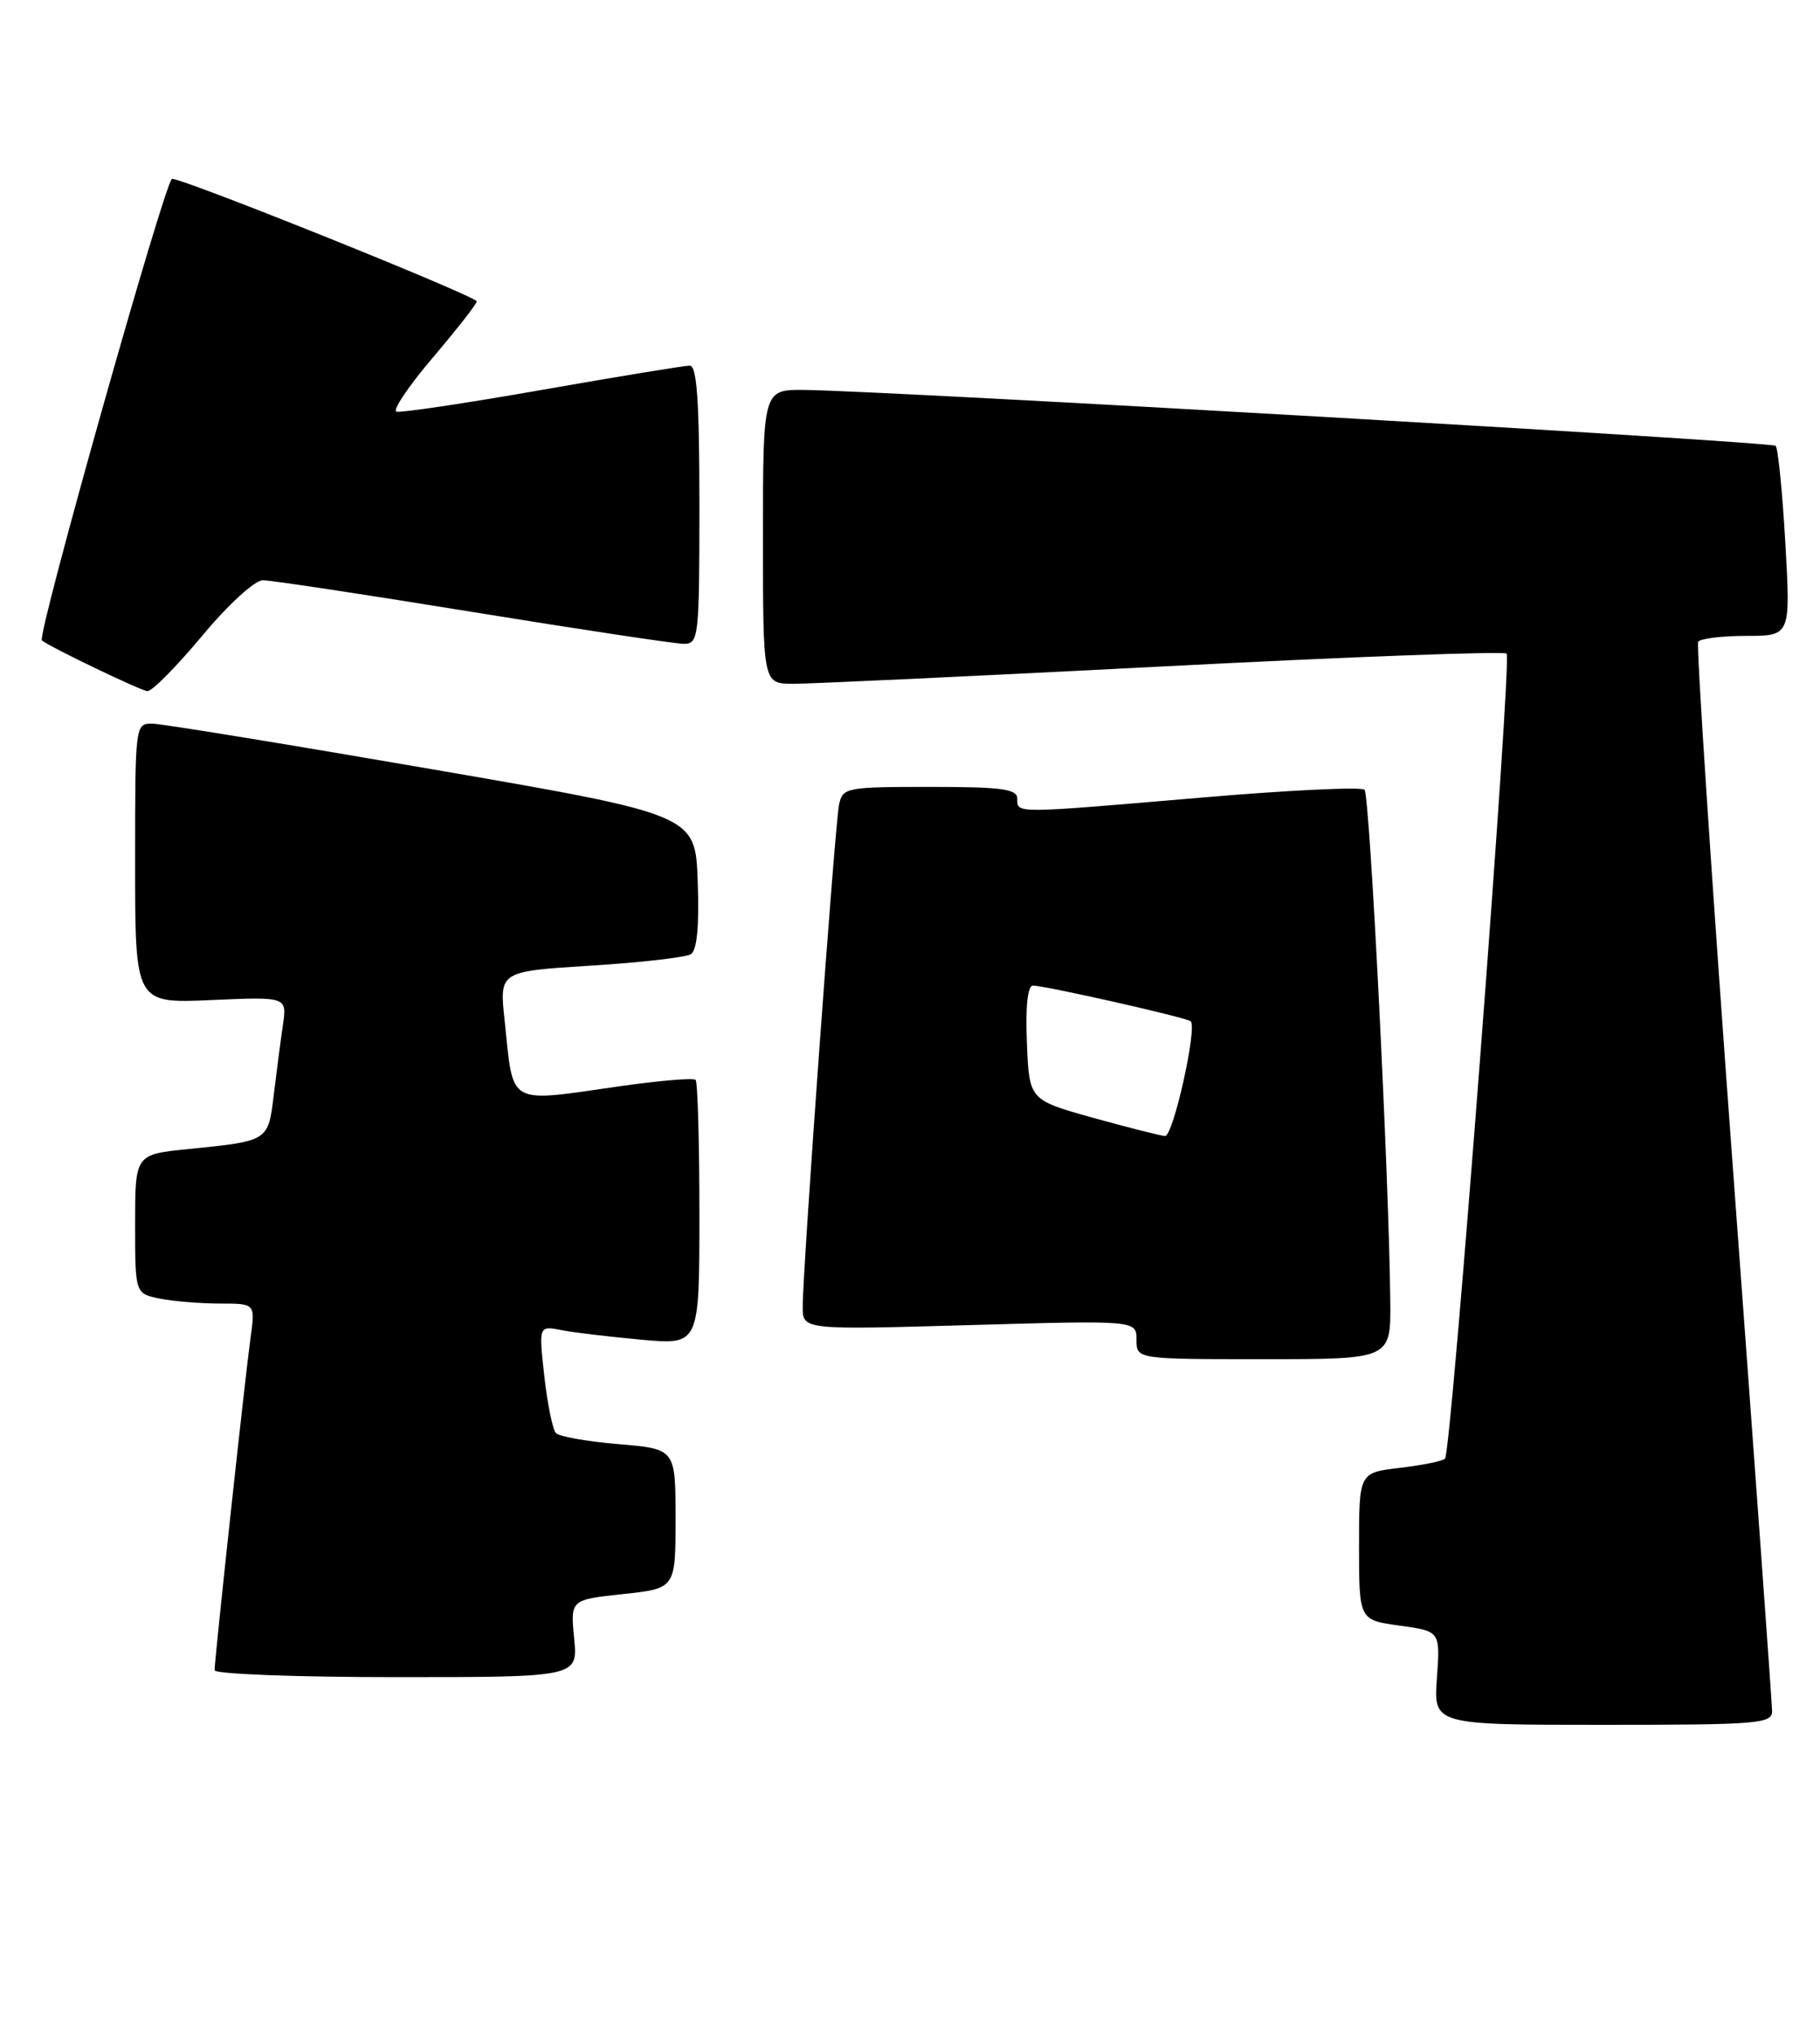<?xml version="1.0" encoding="UTF-8" standalone="no"?>
<!DOCTYPE svg PUBLIC "-//W3C//DTD SVG 1.1//EN" "http://www.w3.org/Graphics/SVG/1.1/DTD/svg11.dtd" >
<svg xmlns="http://www.w3.org/2000/svg" xmlns:xlink="http://www.w3.org/1999/xlink" version="1.1" viewBox="0 0 229 256">
 <g >
 <path fill="currentColor"
d=" M 222.97 215.25 C 222.96 214.29 220.76 183.80 218.08 147.50 C 215.40 111.20 213.42 81.16 213.67 80.75 C 213.91 80.34 216.64 80.00 219.71 80.00 C 225.30 80.00 225.30 80.00 224.64 68.32 C 224.27 61.89 223.72 56.39 223.42 56.09 C 222.90 55.57 112.08 49.19 101.25 49.06 C 96.00 49.00 96.00 49.00 96.00 67.50 C 96.00 86.00 96.00 86.00 99.75 86.03 C 101.81 86.04 122.73 85.06 146.24 83.85 C 169.74 82.63 189.24 81.91 189.57 82.23 C 190.26 82.93 182.63 182.70 181.82 183.51 C 181.52 183.82 178.96 184.34 176.14 184.67 C 171.00 185.28 171.00 185.28 171.00 194.55 C 171.00 203.81 171.00 203.81 176.11 204.52 C 181.22 205.22 181.22 205.22 180.80 211.11 C 180.37 217.00 180.37 217.00 201.69 217.00 C 221.33 217.00 223.00 216.86 222.97 215.25 Z  M 72.24 206.13 C 71.77 201.26 71.77 201.26 78.39 200.55 C 85.00 199.84 85.00 199.84 85.00 191.07 C 85.00 182.29 85.00 182.29 77.85 181.69 C 73.91 181.36 70.36 180.73 69.95 180.30 C 69.54 179.86 68.88 176.64 68.49 173.15 C 67.78 166.79 67.78 166.79 70.64 167.34 C 72.21 167.65 76.76 168.19 80.75 168.55 C 88.00 169.20 88.00 169.20 88.00 152.77 C 88.00 143.73 87.79 136.12 87.52 135.86 C 87.26 135.59 83.10 135.94 78.27 136.62 C 63.58 138.71 64.66 139.31 63.49 128.35 C 62.83 122.21 62.83 122.21 74.29 121.49 C 80.59 121.10 86.27 120.45 86.92 120.05 C 87.70 119.57 87.99 116.55 87.79 110.91 C 87.50 102.50 87.50 102.50 54.50 96.80 C 36.35 93.67 20.49 91.08 19.25 91.05 C 17.00 91.00 17.00 91.00 17.00 108.62 C 17.00 126.24 17.00 126.24 26.55 125.82 C 36.11 125.40 36.11 125.40 35.60 128.95 C 35.31 130.90 34.80 134.84 34.45 137.71 C 33.74 143.59 33.82 143.54 23.75 144.56 C 17.00 145.23 17.00 145.23 17.00 153.99 C 17.00 162.75 17.00 162.75 20.12 163.38 C 21.84 163.72 25.25 164.00 27.69 164.00 C 32.12 164.00 32.12 164.00 31.53 168.25 C 30.87 172.99 27.00 208.76 27.00 210.13 C 27.00 210.61 37.28 211.00 49.85 211.00 C 72.71 211.00 72.71 211.00 72.24 206.13 Z  M 174.93 163.75 C 174.79 148.41 172.36 100.02 171.69 99.36 C 171.31 98.97 162.10 99.41 151.24 100.34 C 127.46 102.37 128.00 102.37 128.00 100.50 C 128.00 99.26 126.11 99.00 117.02 99.00 C 106.44 99.00 106.02 99.08 105.57 101.25 C 105.05 103.76 100.99 159.85 101.00 164.41 C 101.00 167.31 101.00 167.31 122.00 166.71 C 143.00 166.11 143.00 166.11 143.00 168.55 C 143.00 171.00 143.00 171.00 159.00 171.00 C 175.00 171.00 175.00 171.00 174.93 163.75 Z  M 25.43 80.00 C 28.74 76.03 32.05 73.00 33.08 73.00 C 34.08 73.00 45.97 74.80 59.50 77.00 C 73.03 79.20 84.98 81.00 86.05 81.00 C 87.91 81.00 88.00 80.19 88.00 63.50 C 88.00 50.48 87.69 46.00 86.79 46.00 C 86.12 46.00 77.76 47.37 68.20 49.05 C 58.64 50.73 50.39 51.96 49.88 51.79 C 49.36 51.62 51.42 48.56 54.46 44.99 C 57.49 41.42 59.98 38.24 59.99 37.92 C 60.00 37.29 23.22 22.50 21.65 22.50 C 20.83 22.50 4.61 80.01 5.27 80.57 C 6.27 81.40 17.73 86.91 18.55 86.95 C 19.13 86.98 22.22 83.85 25.43 80.00 Z  M 137.50 140.62 C 129.50 138.38 129.50 138.38 129.21 131.19 C 129.02 126.63 129.30 124.00 129.97 124.00 C 131.51 124.00 149.37 128.03 149.82 128.49 C 150.66 129.33 147.61 142.99 146.59 142.92 C 145.99 142.88 141.90 141.84 137.50 140.62 Z "/>
</g>
</svg>